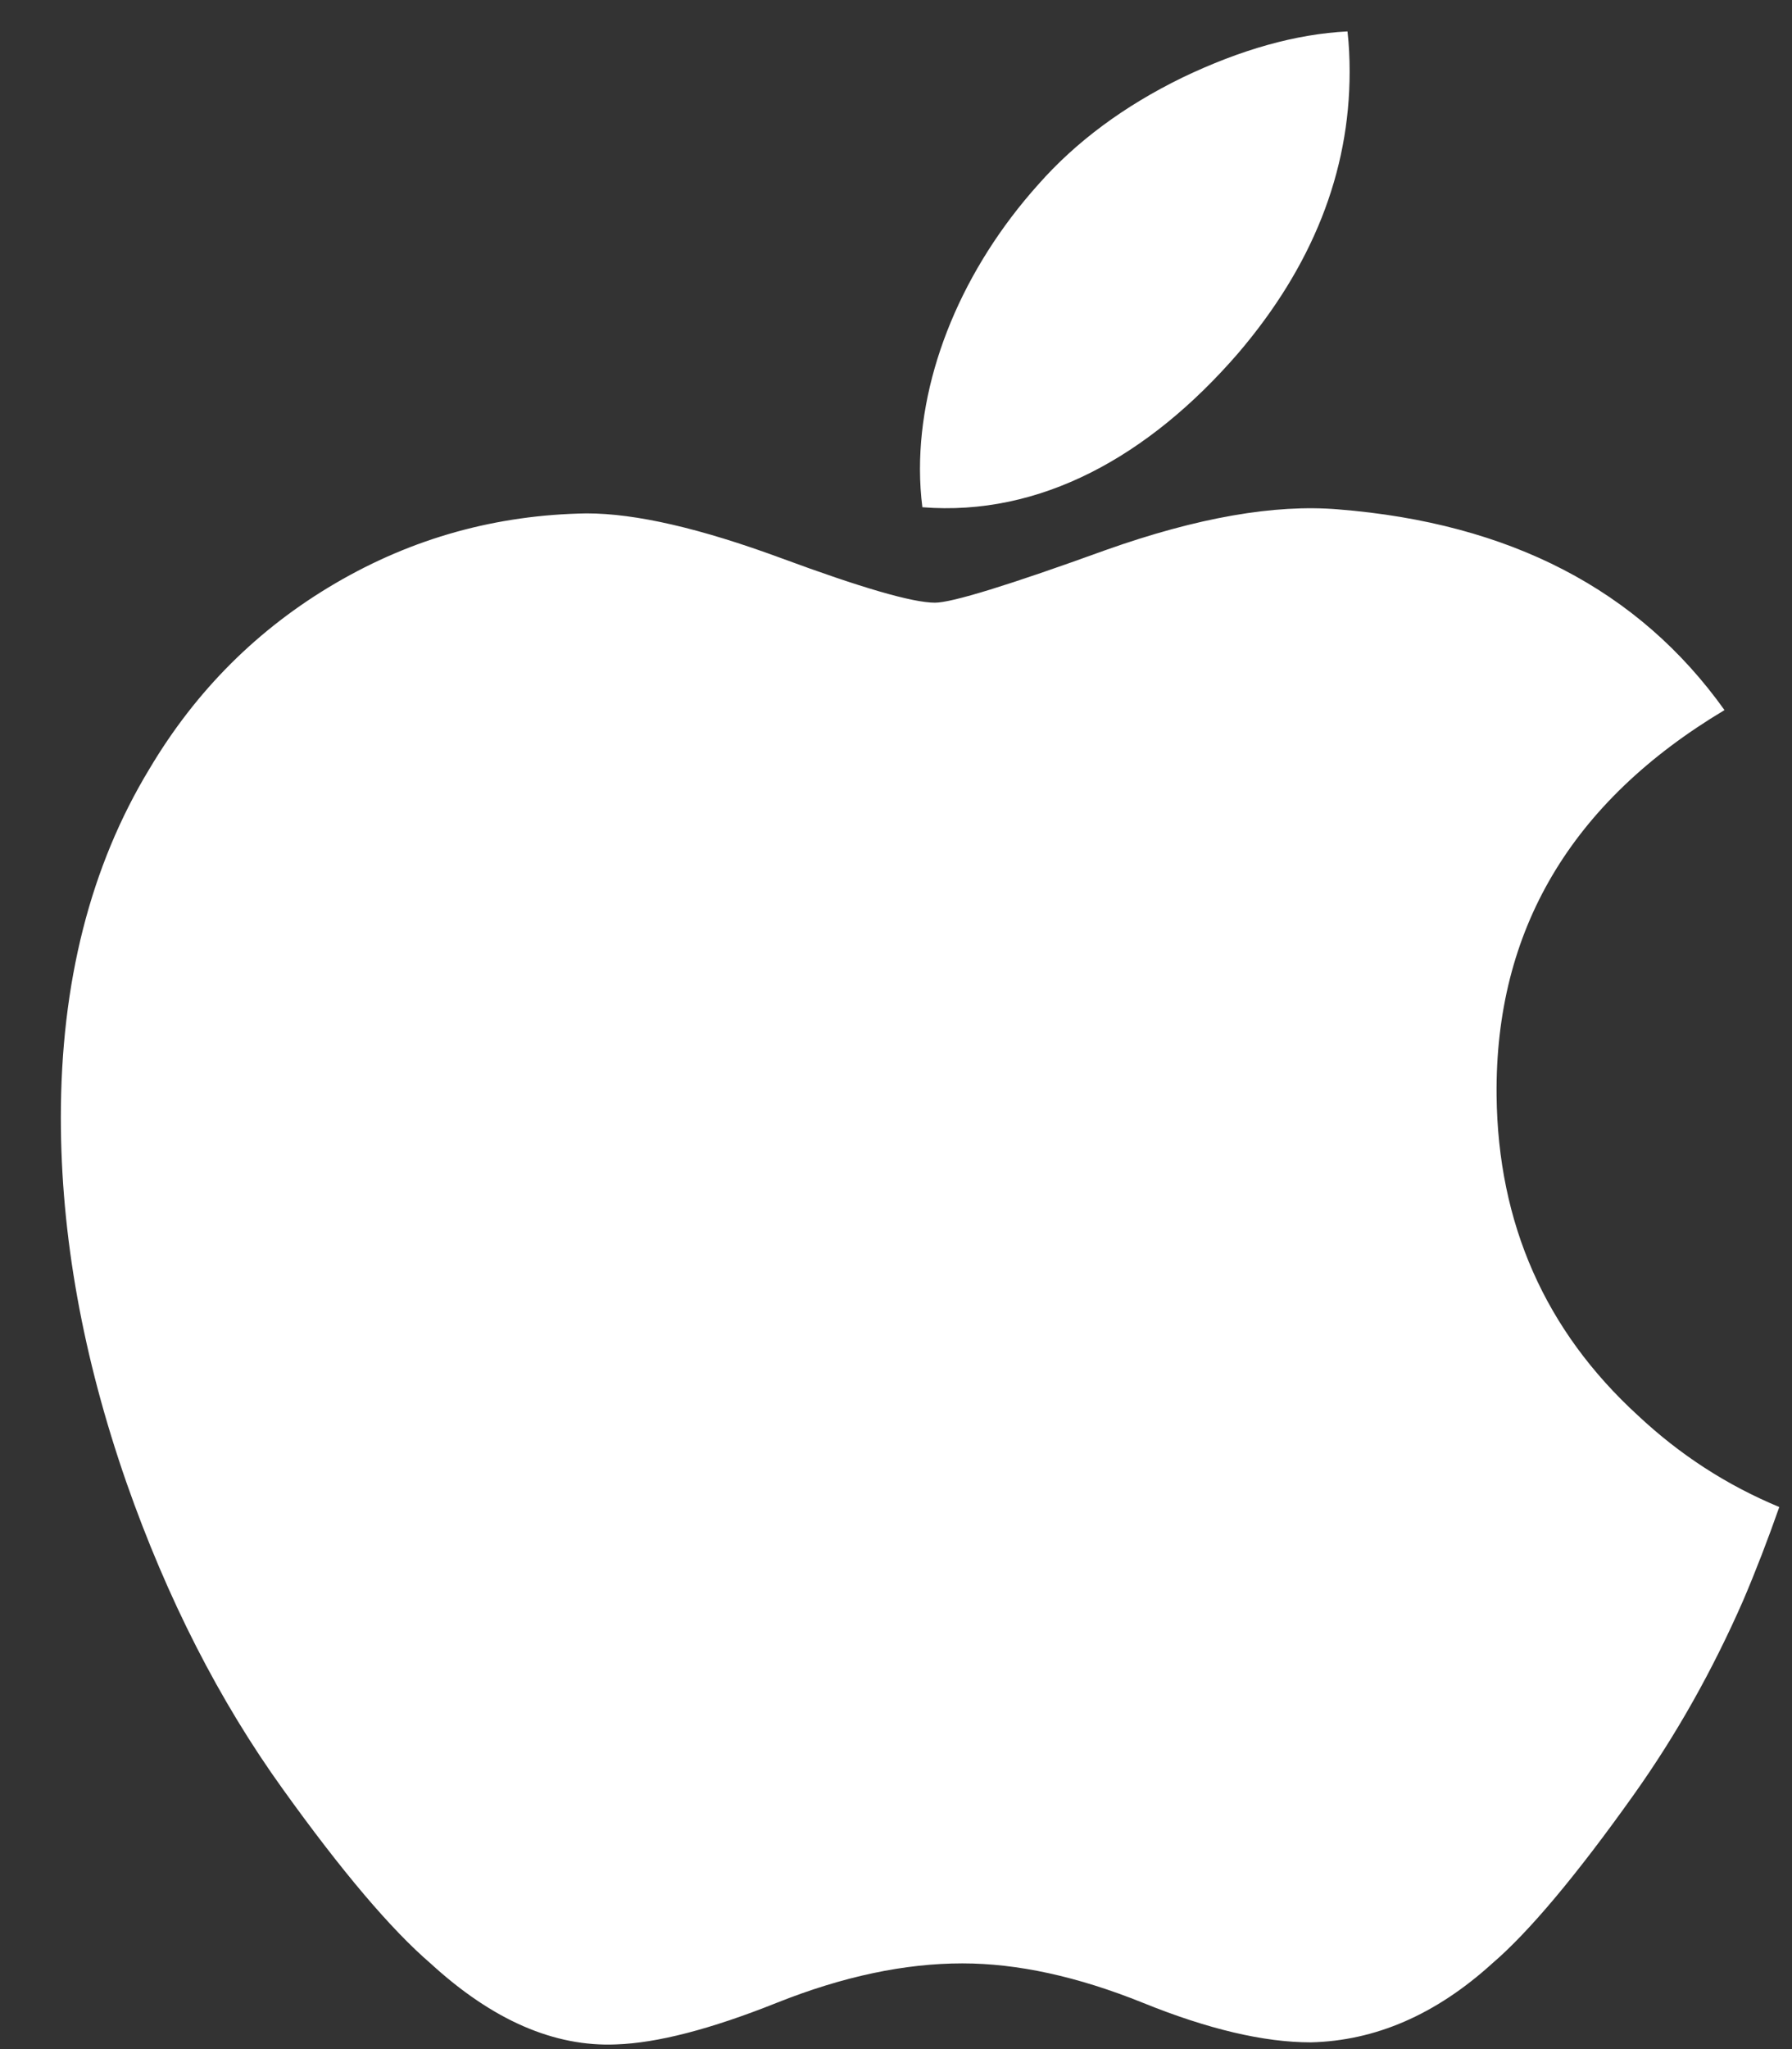 <?xml version="1.0" encoding="UTF-8"?>
<svg width="21px" height="24px" viewBox="0 0 21 24" version="1.1" xmlns="http://www.w3.org/2000/svg" xmlns:xlink="http://www.w3.org/1999/xlink">
    <rect x="0" y="0" width="21" height="24" fill="#333333" stroke="none"/>
    <!-- Generator: Sketch Beta 51.2 (57516) - http://www.bohemiancoding.com/sketch -->
    <title>apple_logo_legend_d_ic</title>
    <desc>Created with Sketch Beta.</desc>
    <defs></defs>
    <g id="Page-1" stroke="none" stroke-width="1" fill="none" fill-rule="evenodd">
        <g id="dashboard_empty_state_member1_no-pipelines" transform="translate(-823, -510)">
            <g id="apple_logo_legend_d_ic" transform="translate(817, 507)">
                <g id="Group-10">
                    <polygon id="Shape" points="0 0 31.886 0 31.886 32 0 32"></polygon>
                    <path d="M26.429,21.743 C26.068,22.567 25.64,23.326 25.144,24.023 C24.468,24.973 23.914,25.631 23.488,25.996 C22.827,26.596 22.118,26.903 21.36,26.921 C20.815,26.921 20.159,26.768 19.394,26.458 C18.627,26.149 17.922,25.996 17.278,25.996 C16.602,25.996 15.877,26.149 15.102,26.458 C14.325,26.768 13.7,26.929 13.221,26.945 C12.494,26.976 11.769,26.66 11.045,25.996 C10.583,25.599 10.005,24.918 9.313,23.953 C8.571,22.922 7.96,21.728 7.482,20.365 C6.97,18.894 6.713,17.469 6.713,16.09 C6.713,14.509 7.059,13.146 7.752,12.004 C8.297,11.087 9.023,10.363 9.93,9.832 C10.837,9.301 11.818,9.03 12.874,9.013 C13.452,9.013 14.209,9.189 15.151,9.536 C16.09,9.883 16.693,10.059 16.957,10.059 C17.154,10.059 17.824,9.853 18.959,9.442 C20.033,9.061 20.939,8.904 21.682,8.966 C23.693,9.126 25.204,9.908 26.209,11.317 C24.41,12.392 23.52,13.897 23.538,15.829 C23.554,17.333 24.108,18.585 25.195,19.579 C25.688,20.041 26.239,20.397 26.851,20.651 C26.718,21.03 26.578,21.394 26.429,21.743 Z M21.816,3.84 C21.816,5.019 21.379,6.12 20.508,7.139 C19.458,8.351 18.187,9.051 16.809,8.941 C16.791,8.799 16.781,8.65 16.781,8.494 C16.781,7.362 17.28,6.15 18.168,5.16 C18.611,4.658 19.174,4.241 19.857,3.908 C20.539,3.581 21.184,3.399 21.791,3.368 C21.809,3.526 21.816,3.684 21.816,3.84 Z" id="Shape" fill="#FFFFFF" fill-rule="nonzero"></path>
                </g>
            </g>
        </g>
    </g>
</svg>